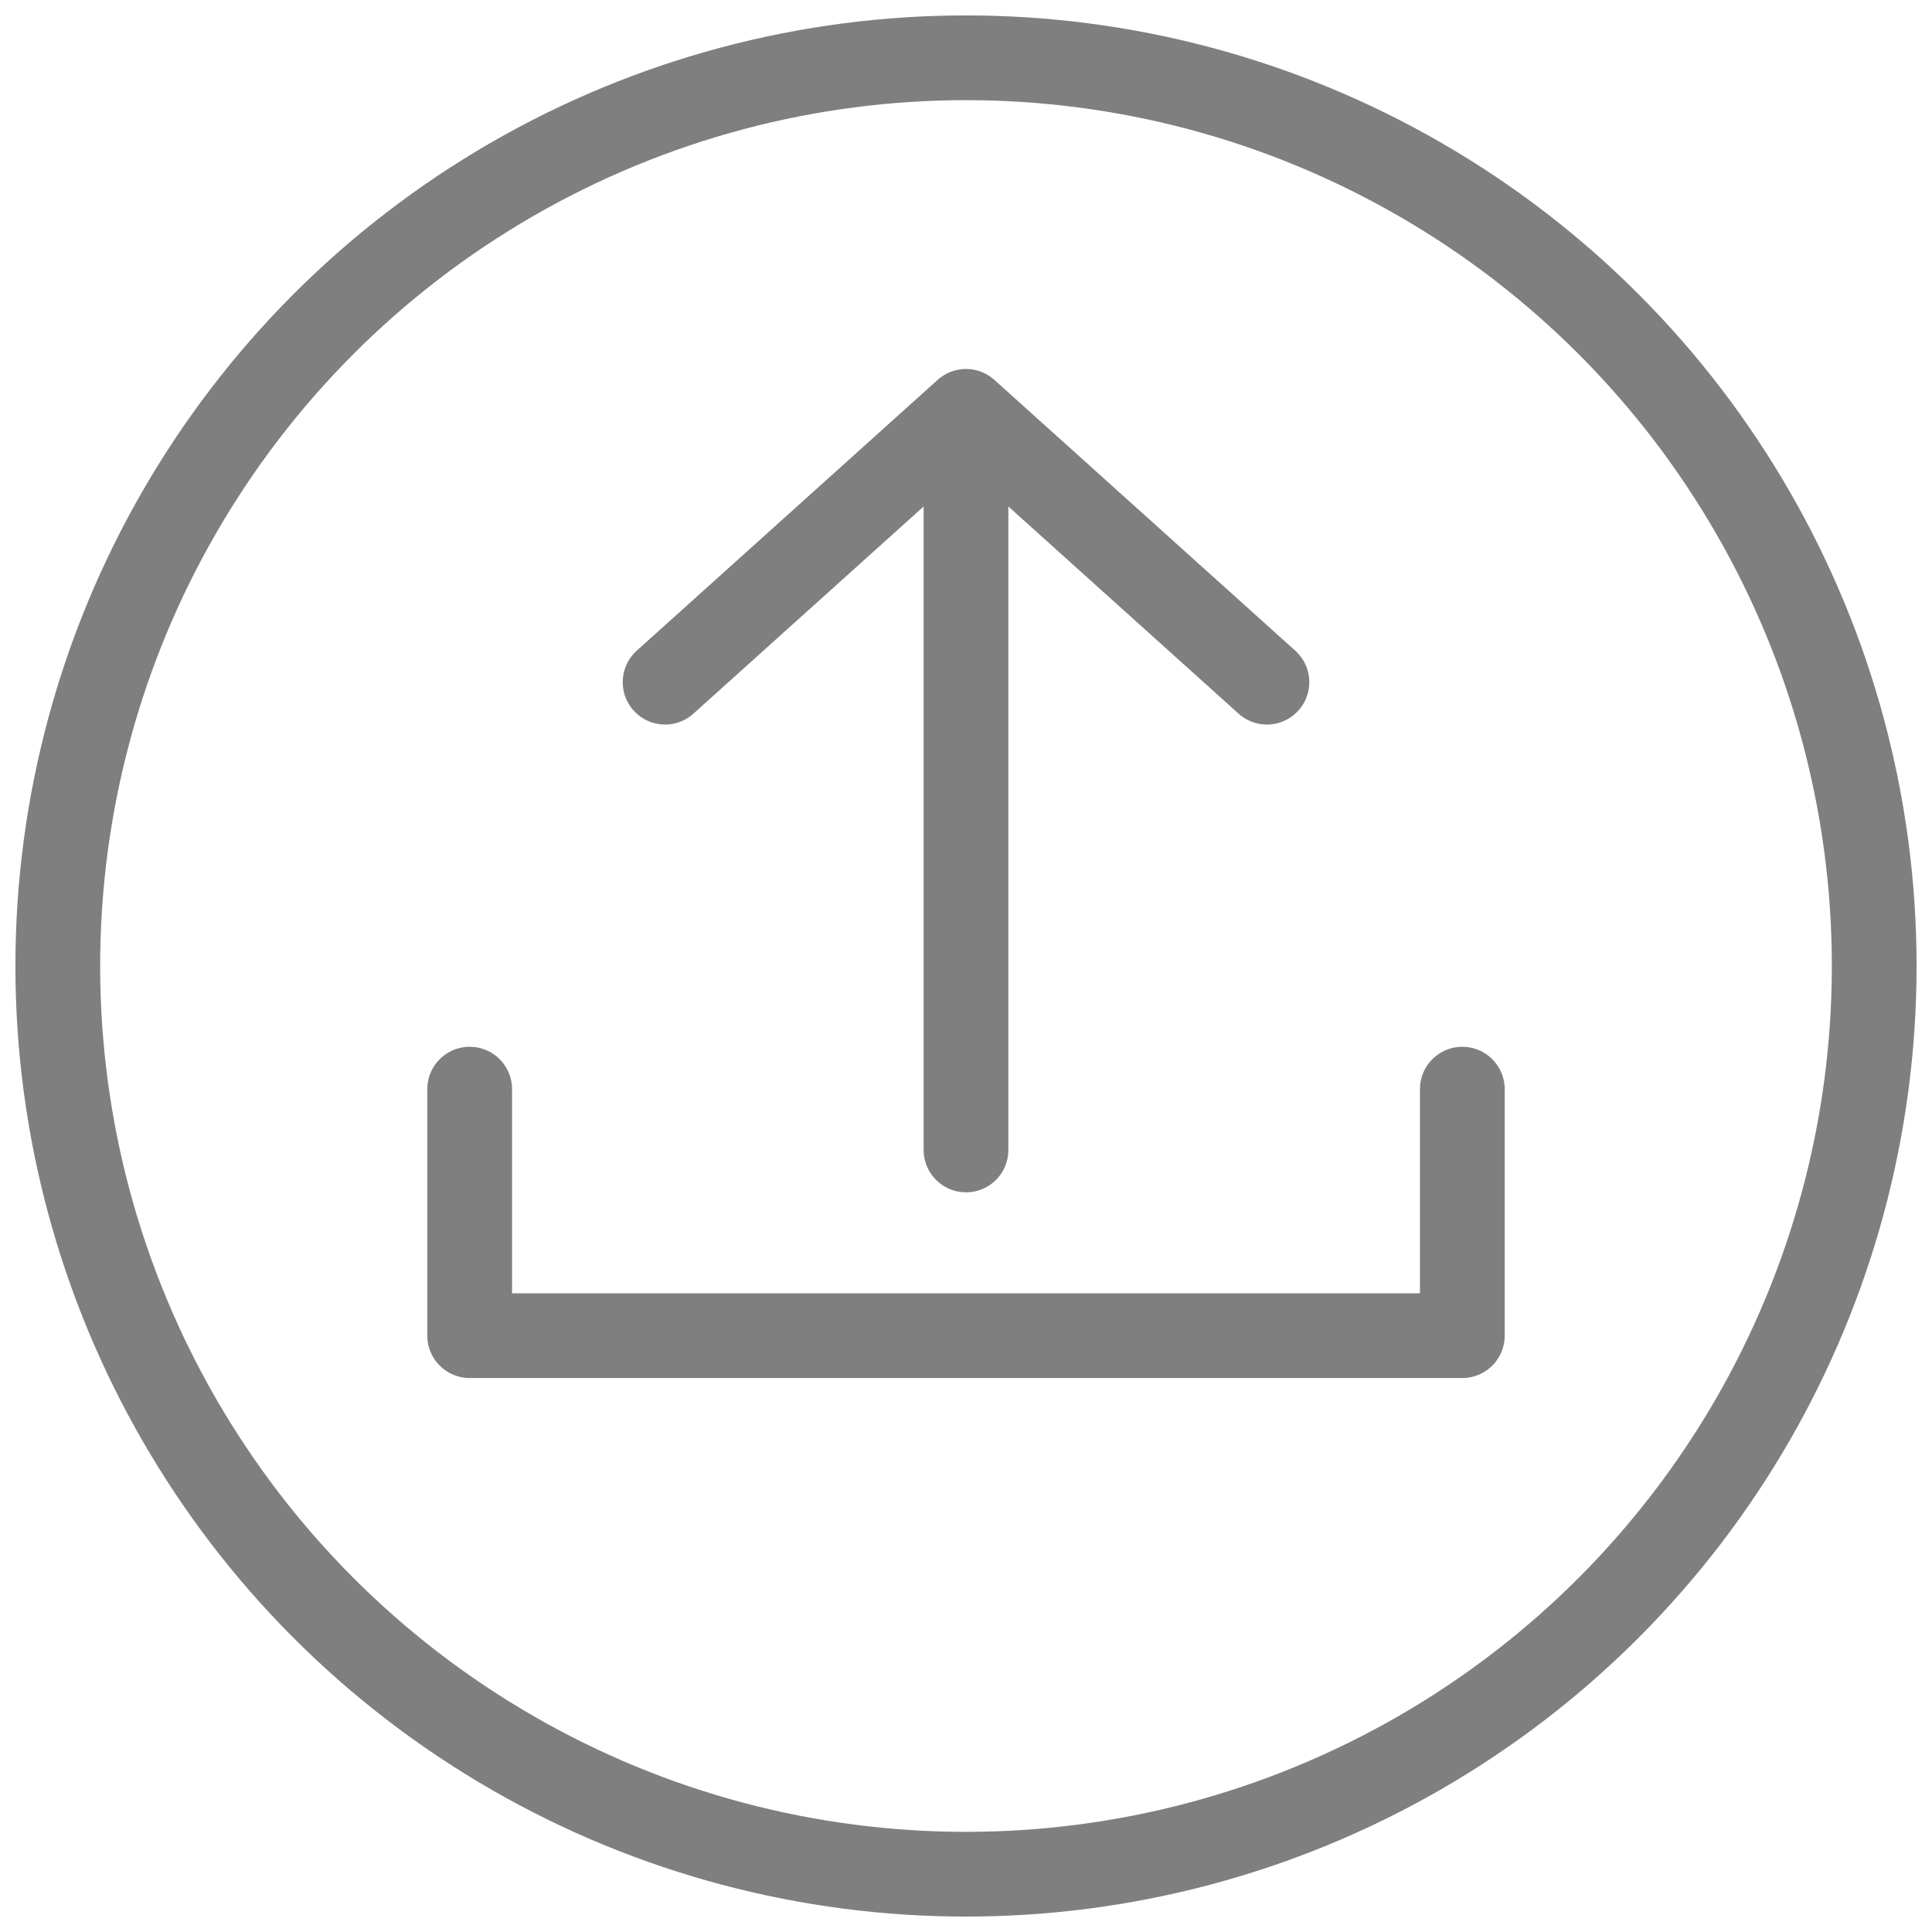 <?xml version="1.0" encoding="UTF-8" standalone="no"?>
<svg
   xmlns:dc="http://purl.org/dc/elements/1.1/"
   xmlns:cc="http://creativecommons.org/ns#"
   xmlns:rdf="http://www.w3.org/1999/02/22-rdf-syntax-ns#"
   xmlns:svg="http://www.w3.org/2000/svg"
   xmlns="http://www.w3.org/2000/svg"
   xmlns:sodipodi="http://sodipodi.sourceforge.net/DTD/sodipodi-0.dtd"
   xmlns:inkscape="http://www.inkscape.org/namespaces/inkscape"
   width="57"
   height="57"
   viewBox="0 0 57 57"
   version="1.1"
   id="svg10"
   sodipodi:docname="upload.svg"
   inkscape:version="0.92.1 r15371"
   inkscape:export-xdpi="96"
   inkscape:export-ydpi="96">
  <defs
     id="defs14" />
  <sodipodi:namedview
     pagecolor="#ffffff"
     bordercolor="#666666"
     borderopacity="1"
     objecttolerance="10"
     gridtolerance="10"
     guidetolerance="10"
     inkscape:pageopacity="0"
     inkscape:pageshadow="2"
     inkscape:window-width="1916"
     inkscape:window-height="1036"
     id="namedview12"
     showgrid="false"
     inkscape:zoom="8"
     inkscape:cx="4.5421169"
     inkscape:cy="28.5"
     inkscape:window-x="2"
     inkscape:window-y="42"
     inkscape:window-maximized="0"
     inkscape:current-layer="g8" />
  <title
     id="title2">upload</title>
  <g
     transform="translate(1 1)"
     stroke-width="2"
     stroke="#7FC9FD"
     fill="none"
     fill-rule="evenodd"
     stroke-linecap="round"
     stroke-linejoin="round"
     id="g8">
    <path
       d="M 18.622,19.126 27.5,11.136 36.378,19.126 M 27.5,32.927 V 11.136"
       id="path4"
       style="stroke:#7f7f7f;stroke-width:2.5;stroke-linecap:round;stroke-miterlimit:4;stroke-dasharray:none;stroke-opacity:1"
       inkscape:connector-curvature="0" />
    <circle
       cx="27.5"
       cy="27.5"
       id="circle6"
       style="stroke-width:2.5;stroke-miterlimit:4;stroke-dasharray:none;stroke:#7f7f7f;stroke-opacity:1"
       r="26.795" />
    <path
       style="fill:none;stroke:#7f7f7f;stroke-width:2.5;stroke-linecap:round;stroke-linejoin:round;stroke-miterlimit:100;stroke-dasharray:none;stroke-dashoffset:0;stroke-opacity:1"
       d="M 42.143,31.133 V 38.406 H 12.857 V 31.133"
       id="rect6279"
       inkscape:connector-curvature="0"
       sodipodi:nodetypes="cccc" />
  </g>
</svg>
